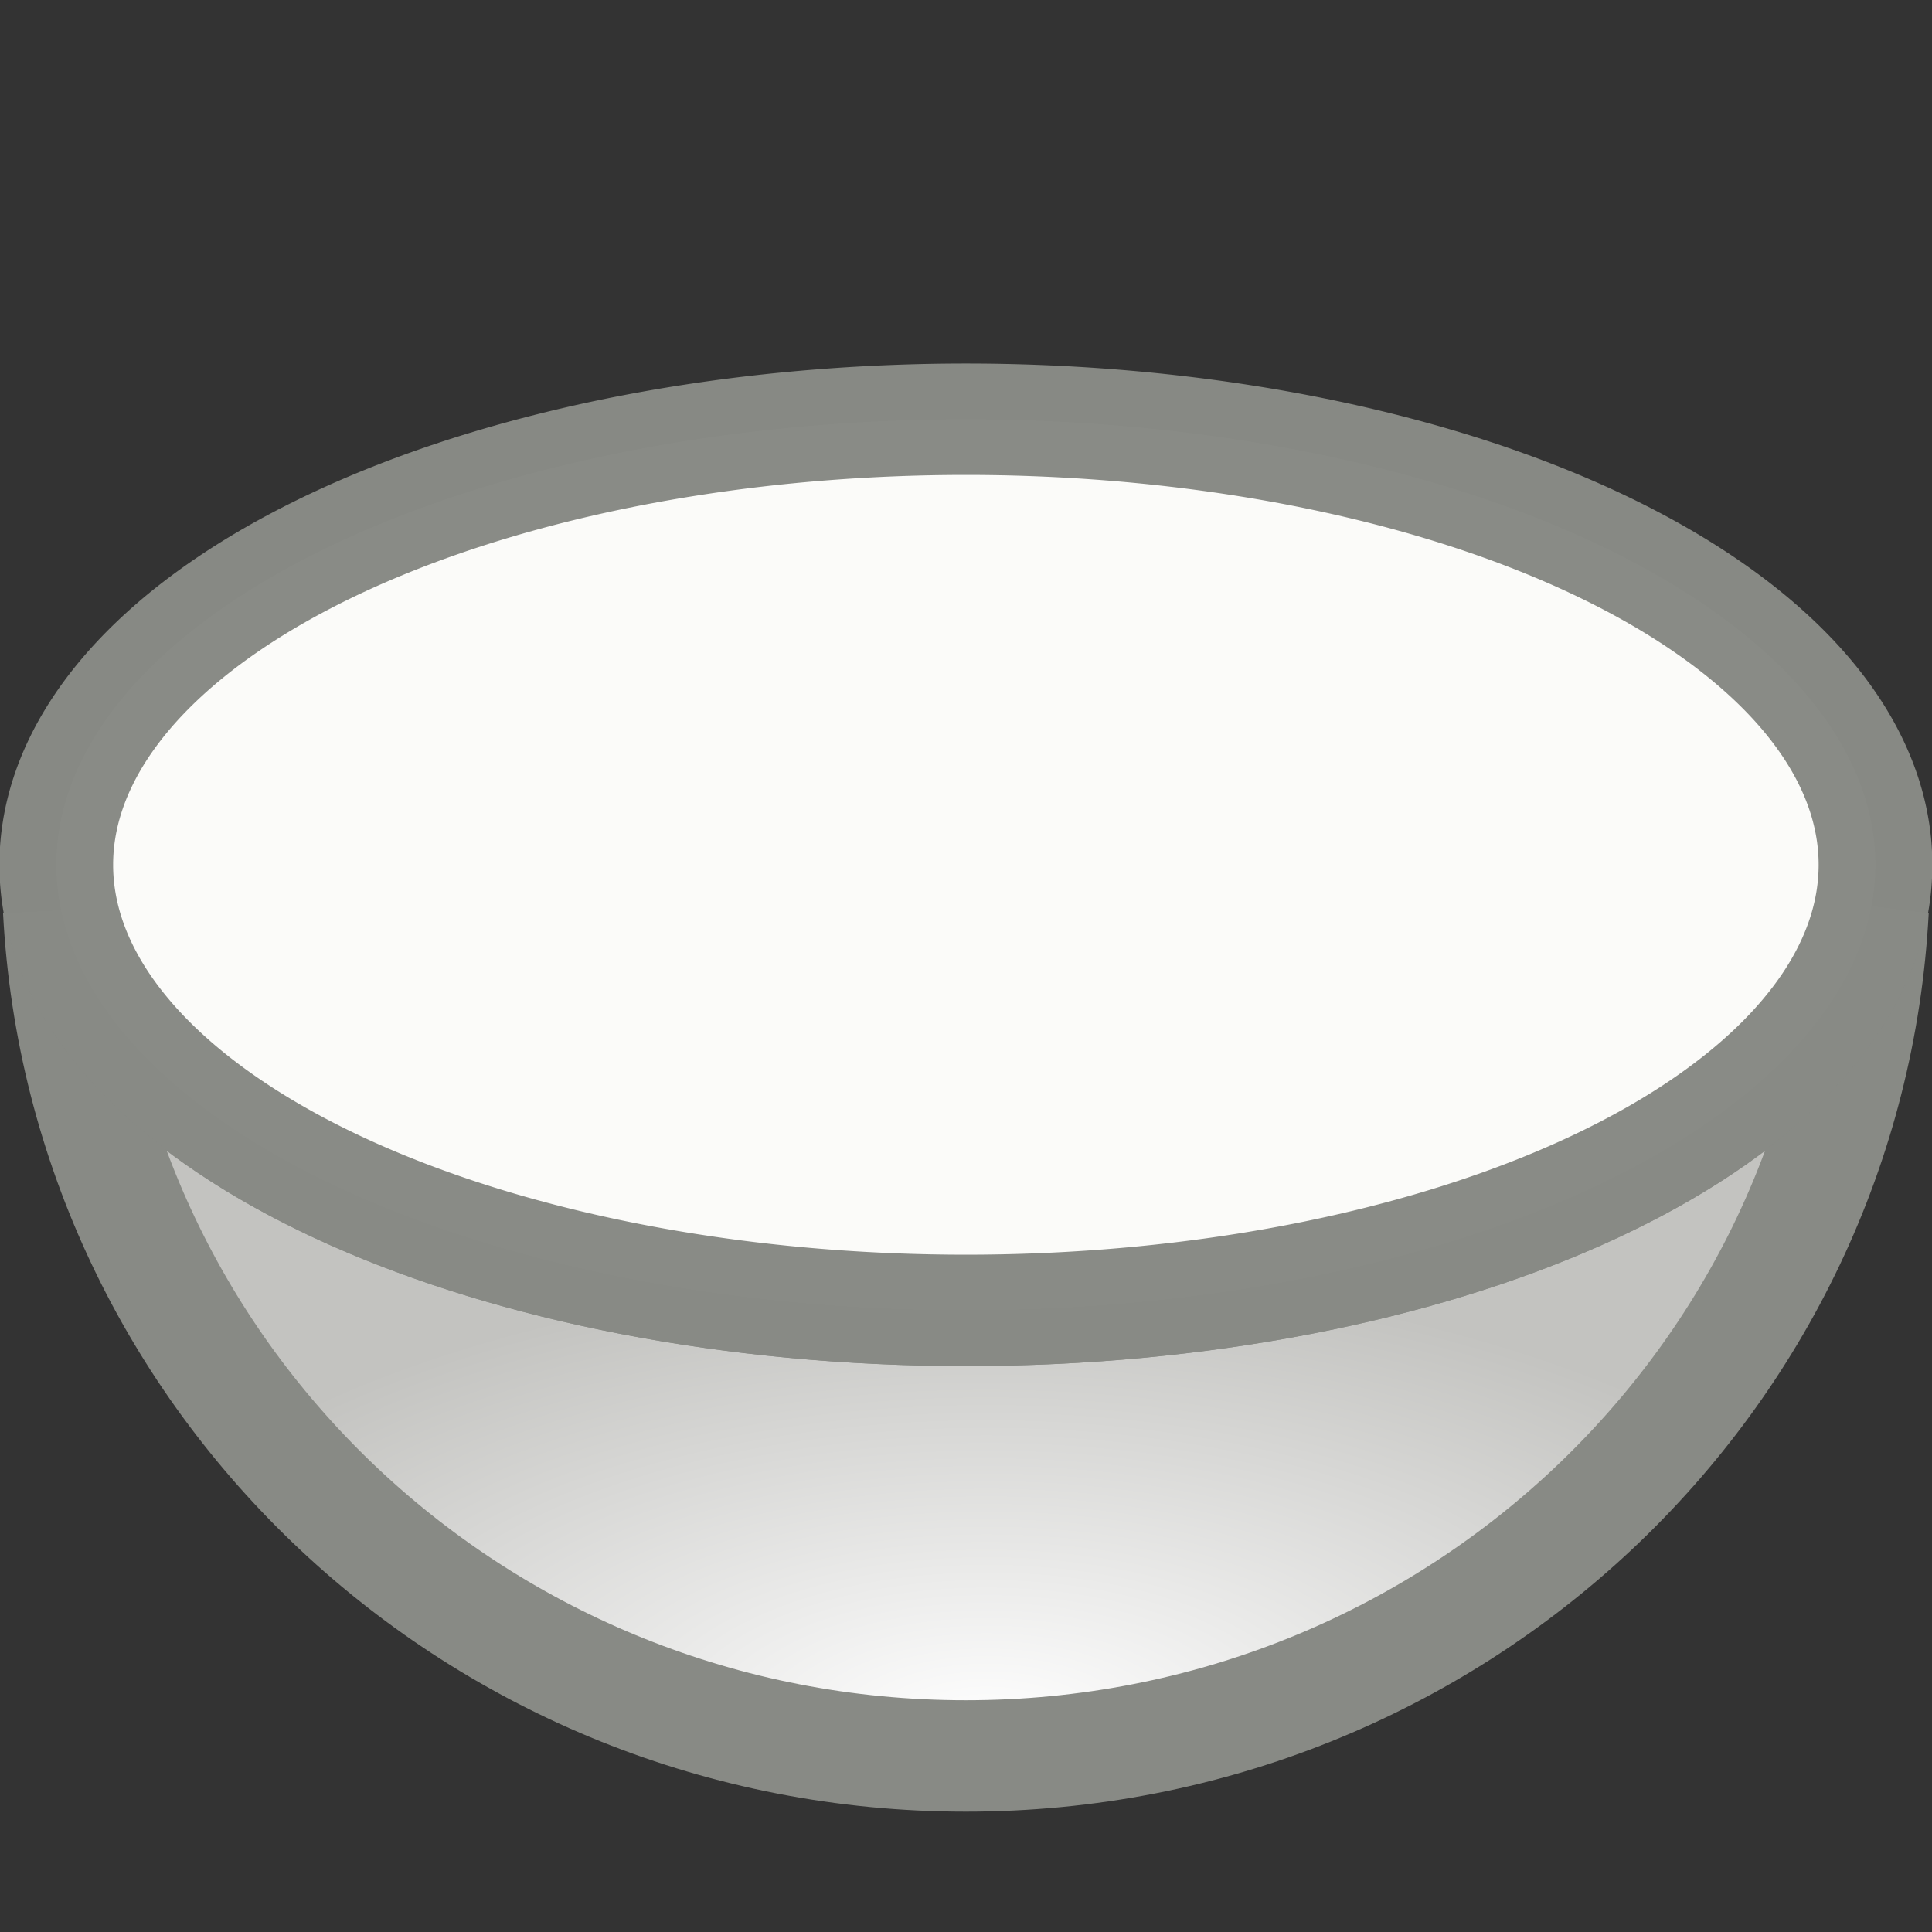 <?xml version="1.0" encoding="UTF-8" standalone="no"?>
<svg
   xmlns:dc="http://purl.org/dc/elements/1.1/"
   xmlns:cc="http://creativecommons.org/ns#"
   xmlns:rdf="http://www.w3.org/1999/02/22-rdf-syntax-ns#"
   xmlns:svg="http://www.w3.org/2000/svg"
   xmlns="http://www.w3.org/2000/svg"
   xmlns:xlink="http://www.w3.org/1999/xlink"
   xmlns:sodipodi="http://sodipodi.sourceforge.net/DTD/sodipodi-0.dtd"
   xmlns:inkscape="http://www.inkscape.org/namespaces/inkscape"
   height="16"
   width="16"
   id="svg2"
   version="1.1"
   inkscape:version="0.91 r13725"
   sodipodi:docname="sc_halfsphere.svg">
  <rect width="100%" height="100%" fill="#333333" stroke="none"/>
  <defs
     id="defs15">
    <radialGradient
       inkscape:collect="always"
       xlink:href="#linearGradient4197"
       id="radialGradient4195"
       cx="12.203"
       cy="22.482"
       fx="12.203"
       fy="22.482"
       r="9.527"
       gradientTransform="matrix(1,0,0,0.484,0,9.591)"
       gradientUnits="userSpaceOnUse" />
    <linearGradient
       id="linearGradient4197">
      <stop
         style="stop-color:#ffffff;stop-opacity:1"
         offset="0"
         id="stop4199" />
      <stop
         style="stop-color:#c3c3c0;stop-opacity:1"
         offset="1"
         id="stop4201" />
    </linearGradient>
  </defs>
  <sodipodi:namedview
     pagecolor="#ffffff"
     bordercolor="#666666"
     borderopacity="1"
     objecttolerance="10"
     gridtolerance="10"
     guidetolerance="10"
     inkscape:pageopacity="0"
     inkscape:pageshadow="2"
     inkscape:window-width="2560"
     inkscape:window-height="1375"
     id="namedview13"
     showgrid="false"
     inkscape:zoom="14.75"
     inkscape:cx="-1.8983051"
     inkscape:cy="8"
     inkscape:window-x="0"
     inkscape:window-y="36"
     inkscape:window-maximized="1"
     inkscape:current-layer="svg2" />
  <linearGradient
     id="a"
     gradientTransform="matrix(.75 0 0 .833 -.25 -861.472)"
     gradientUnits="userSpaceOnUse"
     x1="3"
     x2="15"
     y1="1045.362"
     y2="1045.362">
    <stop
       offset="0"
       stop-color="#b3b3b3"
       id="stop5" />
    <stop
       offset="1"
       stop-color="#4d4d4d"
       id="stop7" />
  </linearGradient>
  <g
     transform="matrix(0.837,0,0,0.82,-2.045,-2.473)"
     id="g4149">
    <path
       d="M 3.035,12.207 C 3.277,16.962 7.185,20.75 12,20.75 c 4.815,0 8.723,-3.788 8.965,-8.543 -0.461,2.269 -4.305,4.043 -8.965,4.043 -4.66,0 -8.504,-1.774 -8.965,-4.043"
       id="path13"
       style="color:#000000;fill:url(#radialGradient4195);fill-opacity:1;fill-rule:evenodd;stroke:#888a85;stroke-width:1.125;stroke-opacity:1"
       inkscape:connector-curvature="0" />
    <path
       d="m 21,11.75 a 9,4.5 0 0 1 -18,0 9,4.5 0 1 1 18,0"
       id="path15"
       inkscape:connector-curvature="0"
       style="color:#000000;opacity:0.987;fill:#fdfdfb;fill-opacity:1;stroke:#888a85;stroke-width:1.125;stroke-opacity:1" />
  </g>
</svg>
